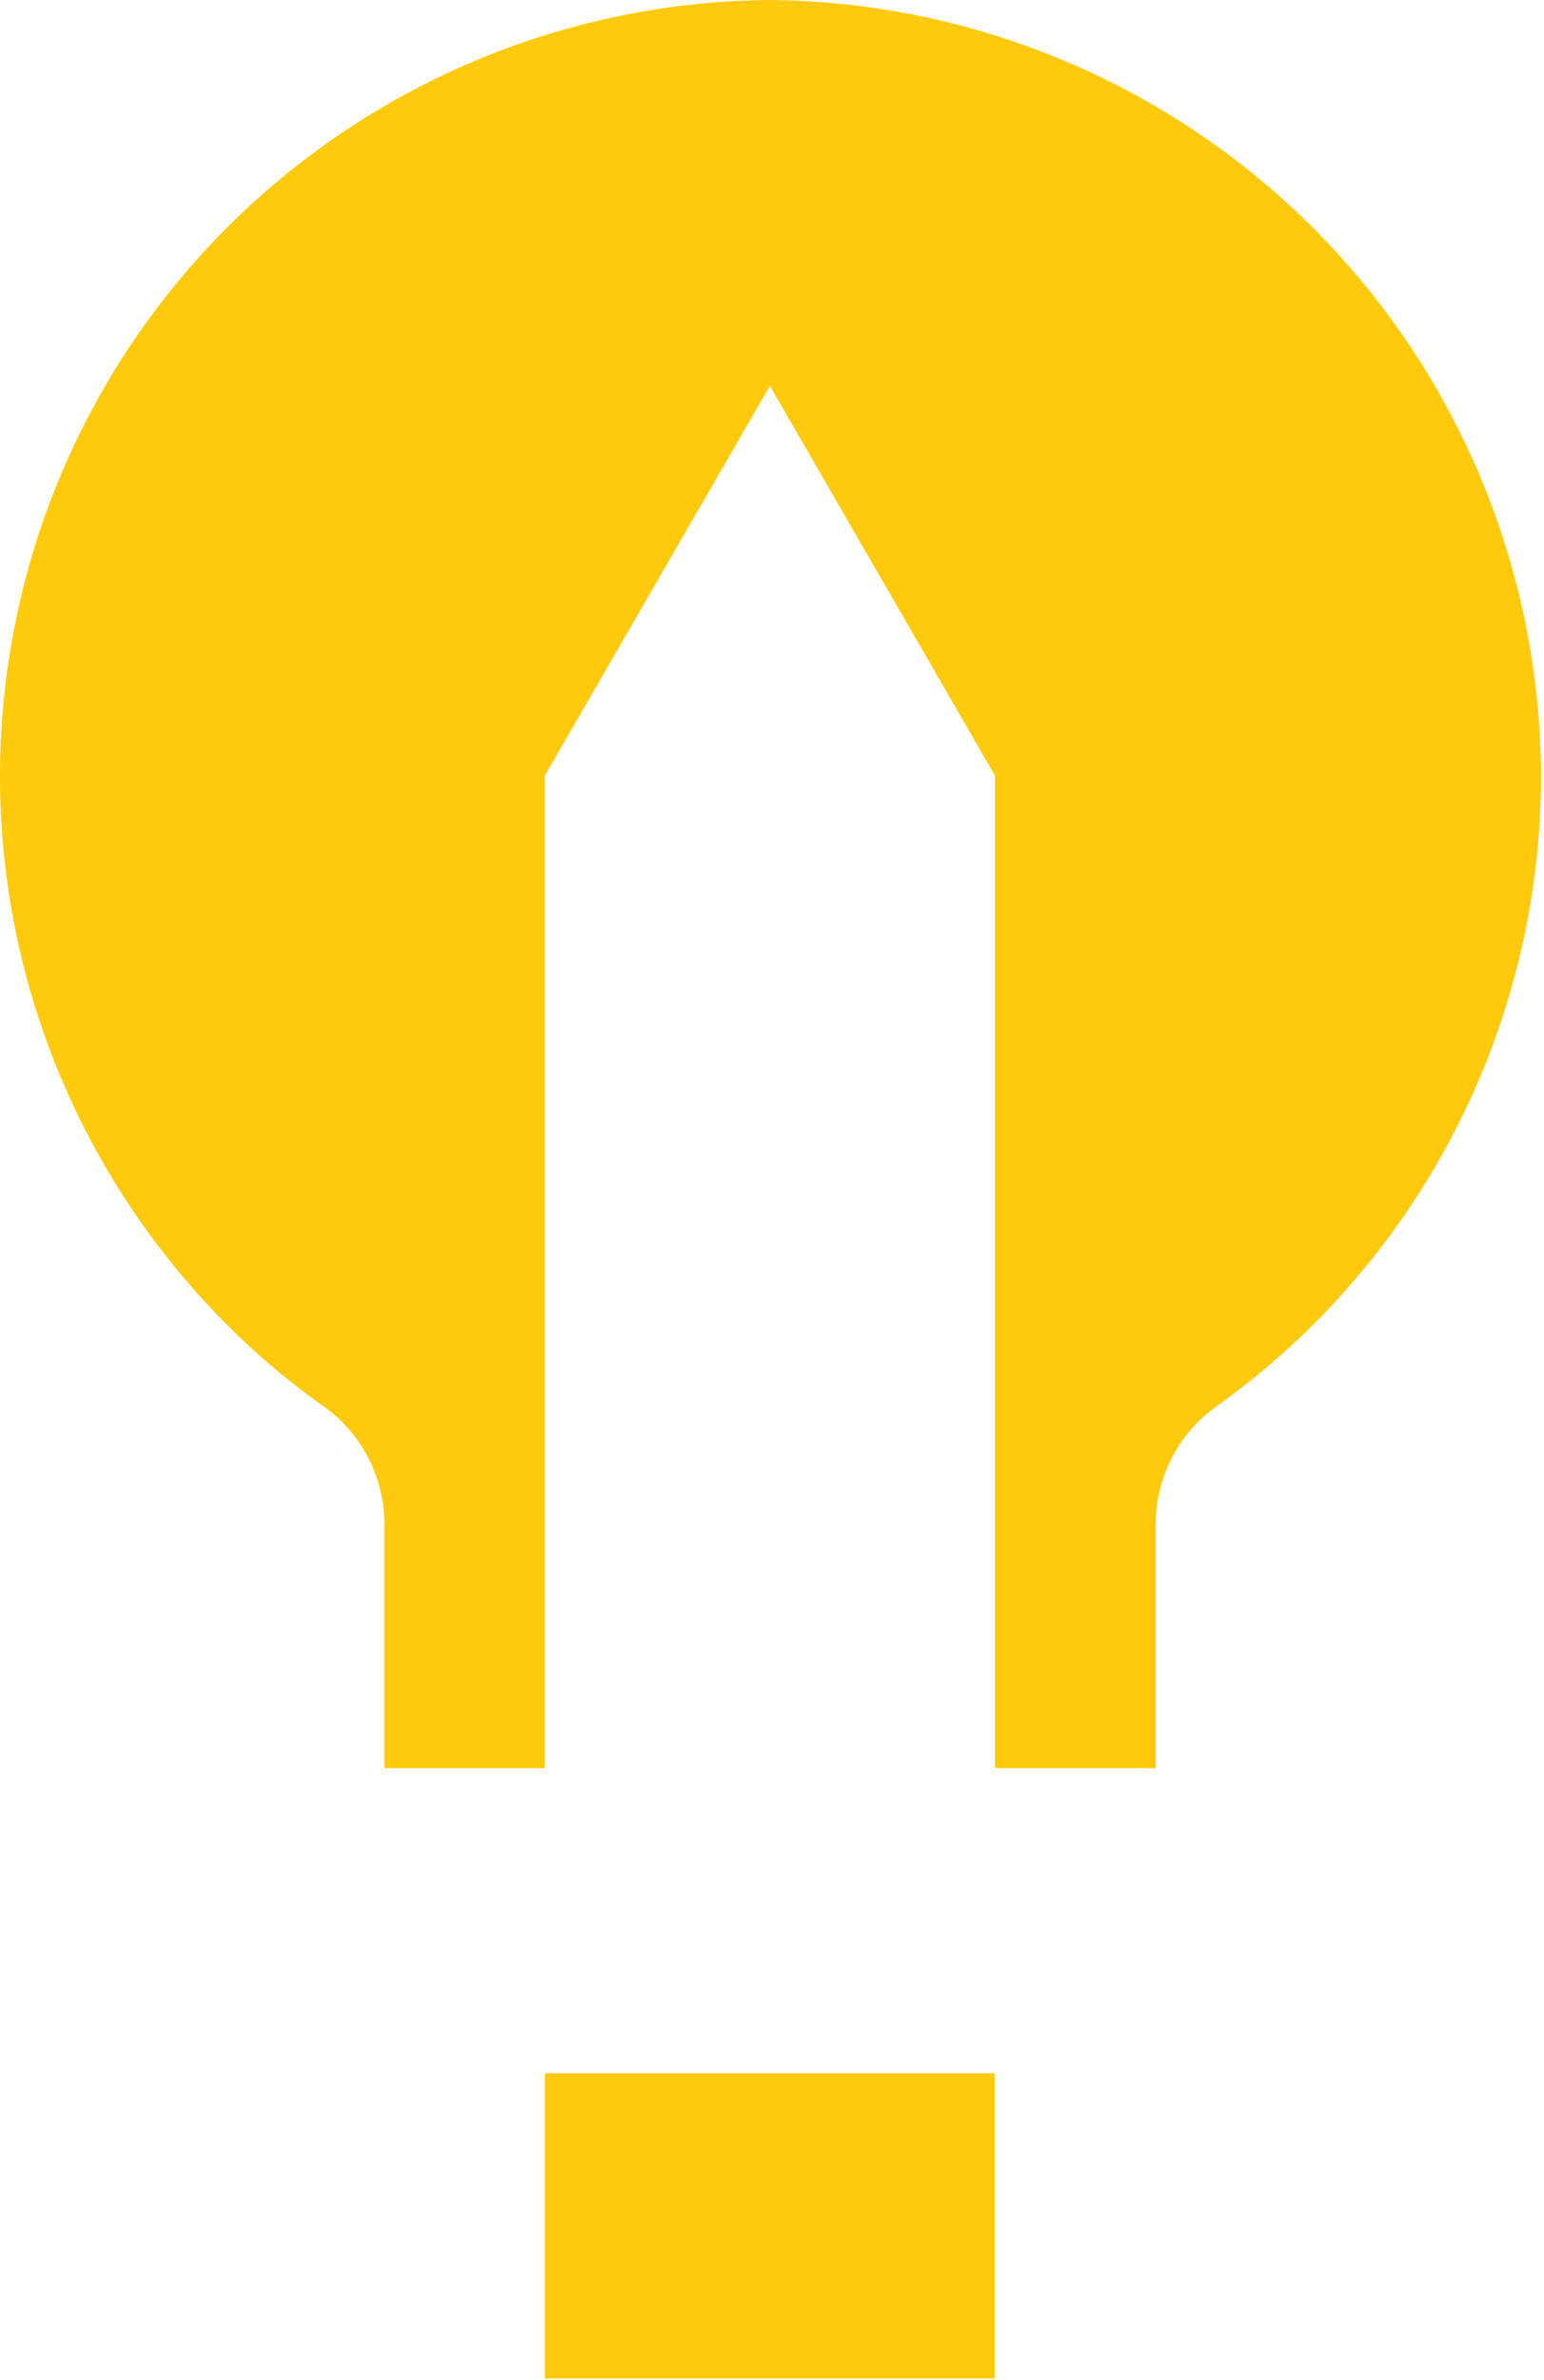 <svg width="512" height="789" viewBox="0 0 512 789" fill="none" xmlns="http://www.w3.org/2000/svg">
<path d="M329.851 687.376H180.677V788.619H329.851V687.376Z" fill="#FFCA0C"/>
<path d="M511.012 256.286C511.153 292.912 503.458 329.143 488.442 362.549C473.426 395.954 451.438 425.761 423.953 449.969C417.199 455.9 410.147 461.483 402.824 466.696C396.611 471.255 391.588 477.245 388.182 484.159C384.777 491.073 383.088 498.705 383.26 506.41V586.231H329.949V257.167L255.313 127.948L180.677 257.167V586.231H127.463V506.41C127.635 498.705 125.947 491.073 122.541 484.159C119.135 477.245 114.113 471.255 107.899 466.696C100.524 461.51 93.438 455.926 86.672 449.969C47.718 415.449 20.146 369.929 7.595 319.416C-4.956 268.903 -1.897 215.772 16.369 167.034C34.636 118.296 67.25 76.242 109.909 46.421C152.568 16.6 203.266 0.415 255.313 0C323.04 0.615 387.81 27.832 435.647 75.779C483.484 123.726 510.553 188.558 511.012 256.286Z" fill="#FFCA0C"/>
</svg>
